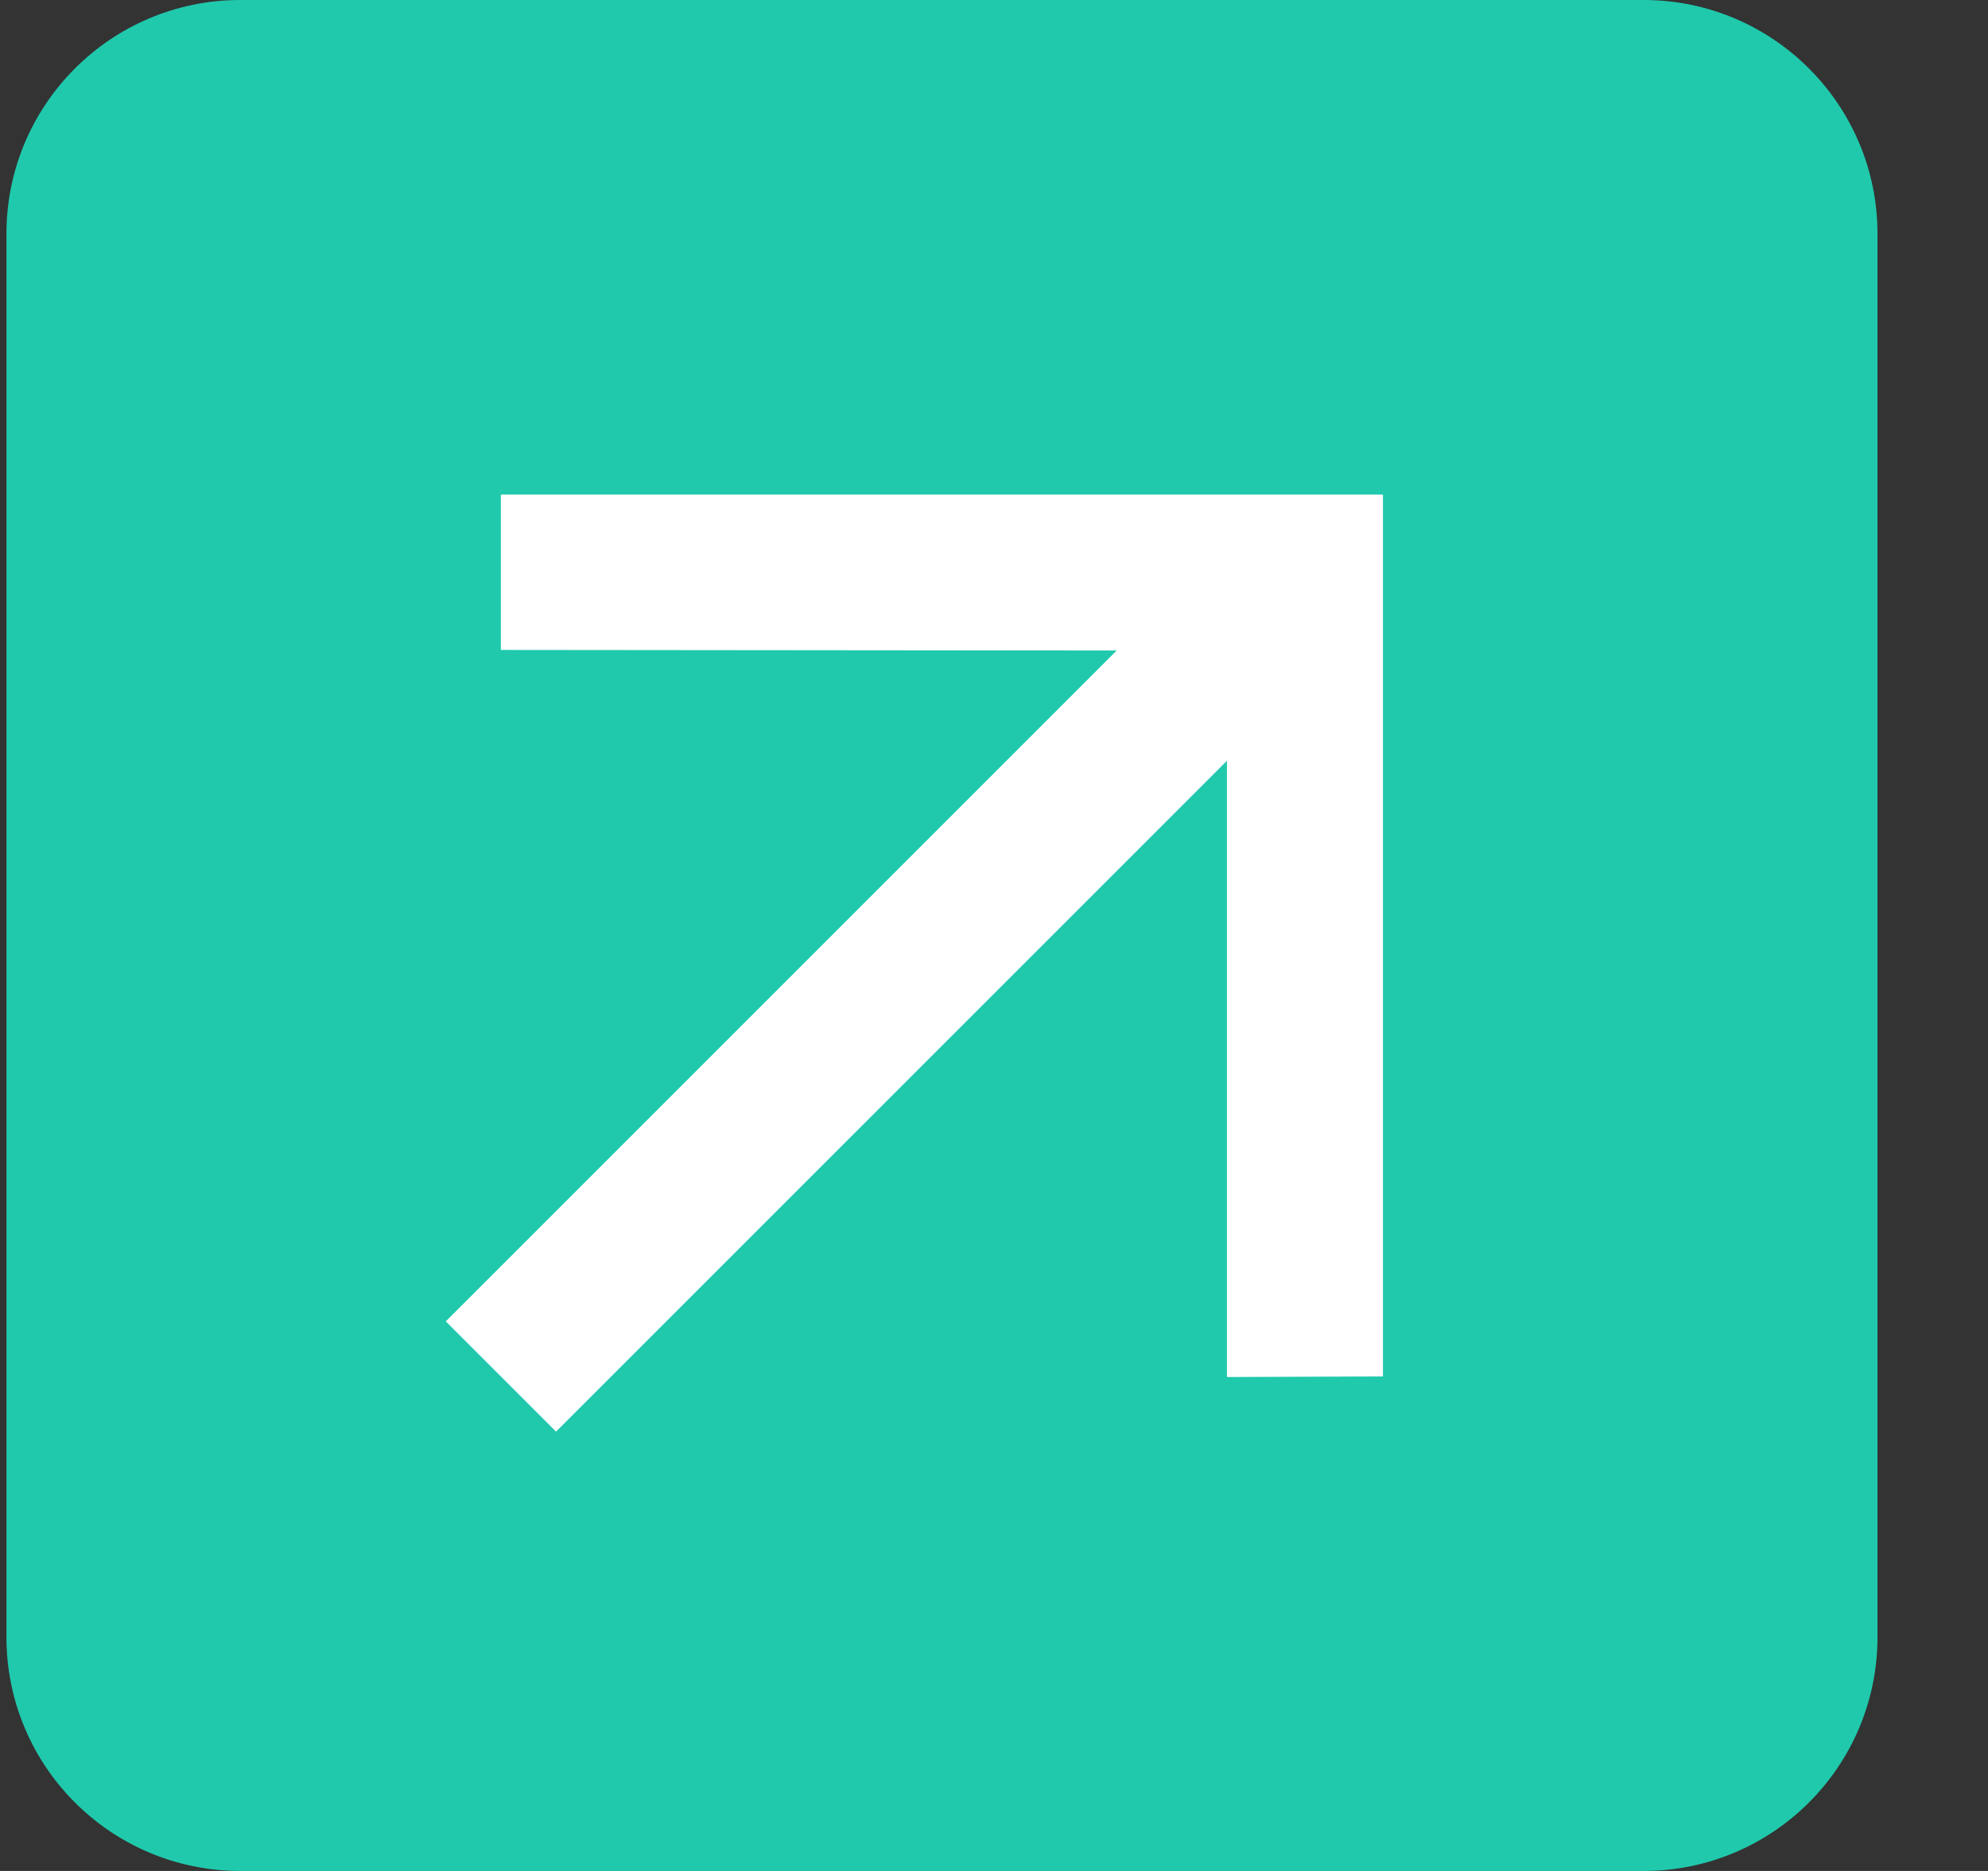 <svg width="17" height="16" viewBox="0 0 17 16" fill="none" xmlns="http://www.w3.org/2000/svg">
<rect x="0" y="0" width="17" height="16" fill="#333333" stroke="none"/>
<g clip-path="url(#clip0_1224:2622)">
<path fill-rule="evenodd" clip-rule="evenodd" d="M14.055 0C15.159 0 16.055 0.895 16.055 2L16.055 14C16.055 15.105 15.159 16 14.055 16L2.055 16C0.95 16 0.055 15.105 0.055 14L0.055 2C0.055 0.895 0.95 0 2.055 0L14.055 0Z" fill="#20C9AC"/>
<path fill-rule="evenodd" clip-rule="evenodd" d="M4.755 12.243L10.492 6.506L10.492 11.776L11.826 11.771L11.826 4.229L4.283 4.229V5.558L9.549 5.563L3.812 11.3L4.755 12.243Z" fill="white"/>
</g>
<defs>
<clipPath id="clip0_1224:2622">
<rect width="16" height="16" fill="white" transform="translate(0.055)"/>
</clipPath>
</defs>
</svg>
